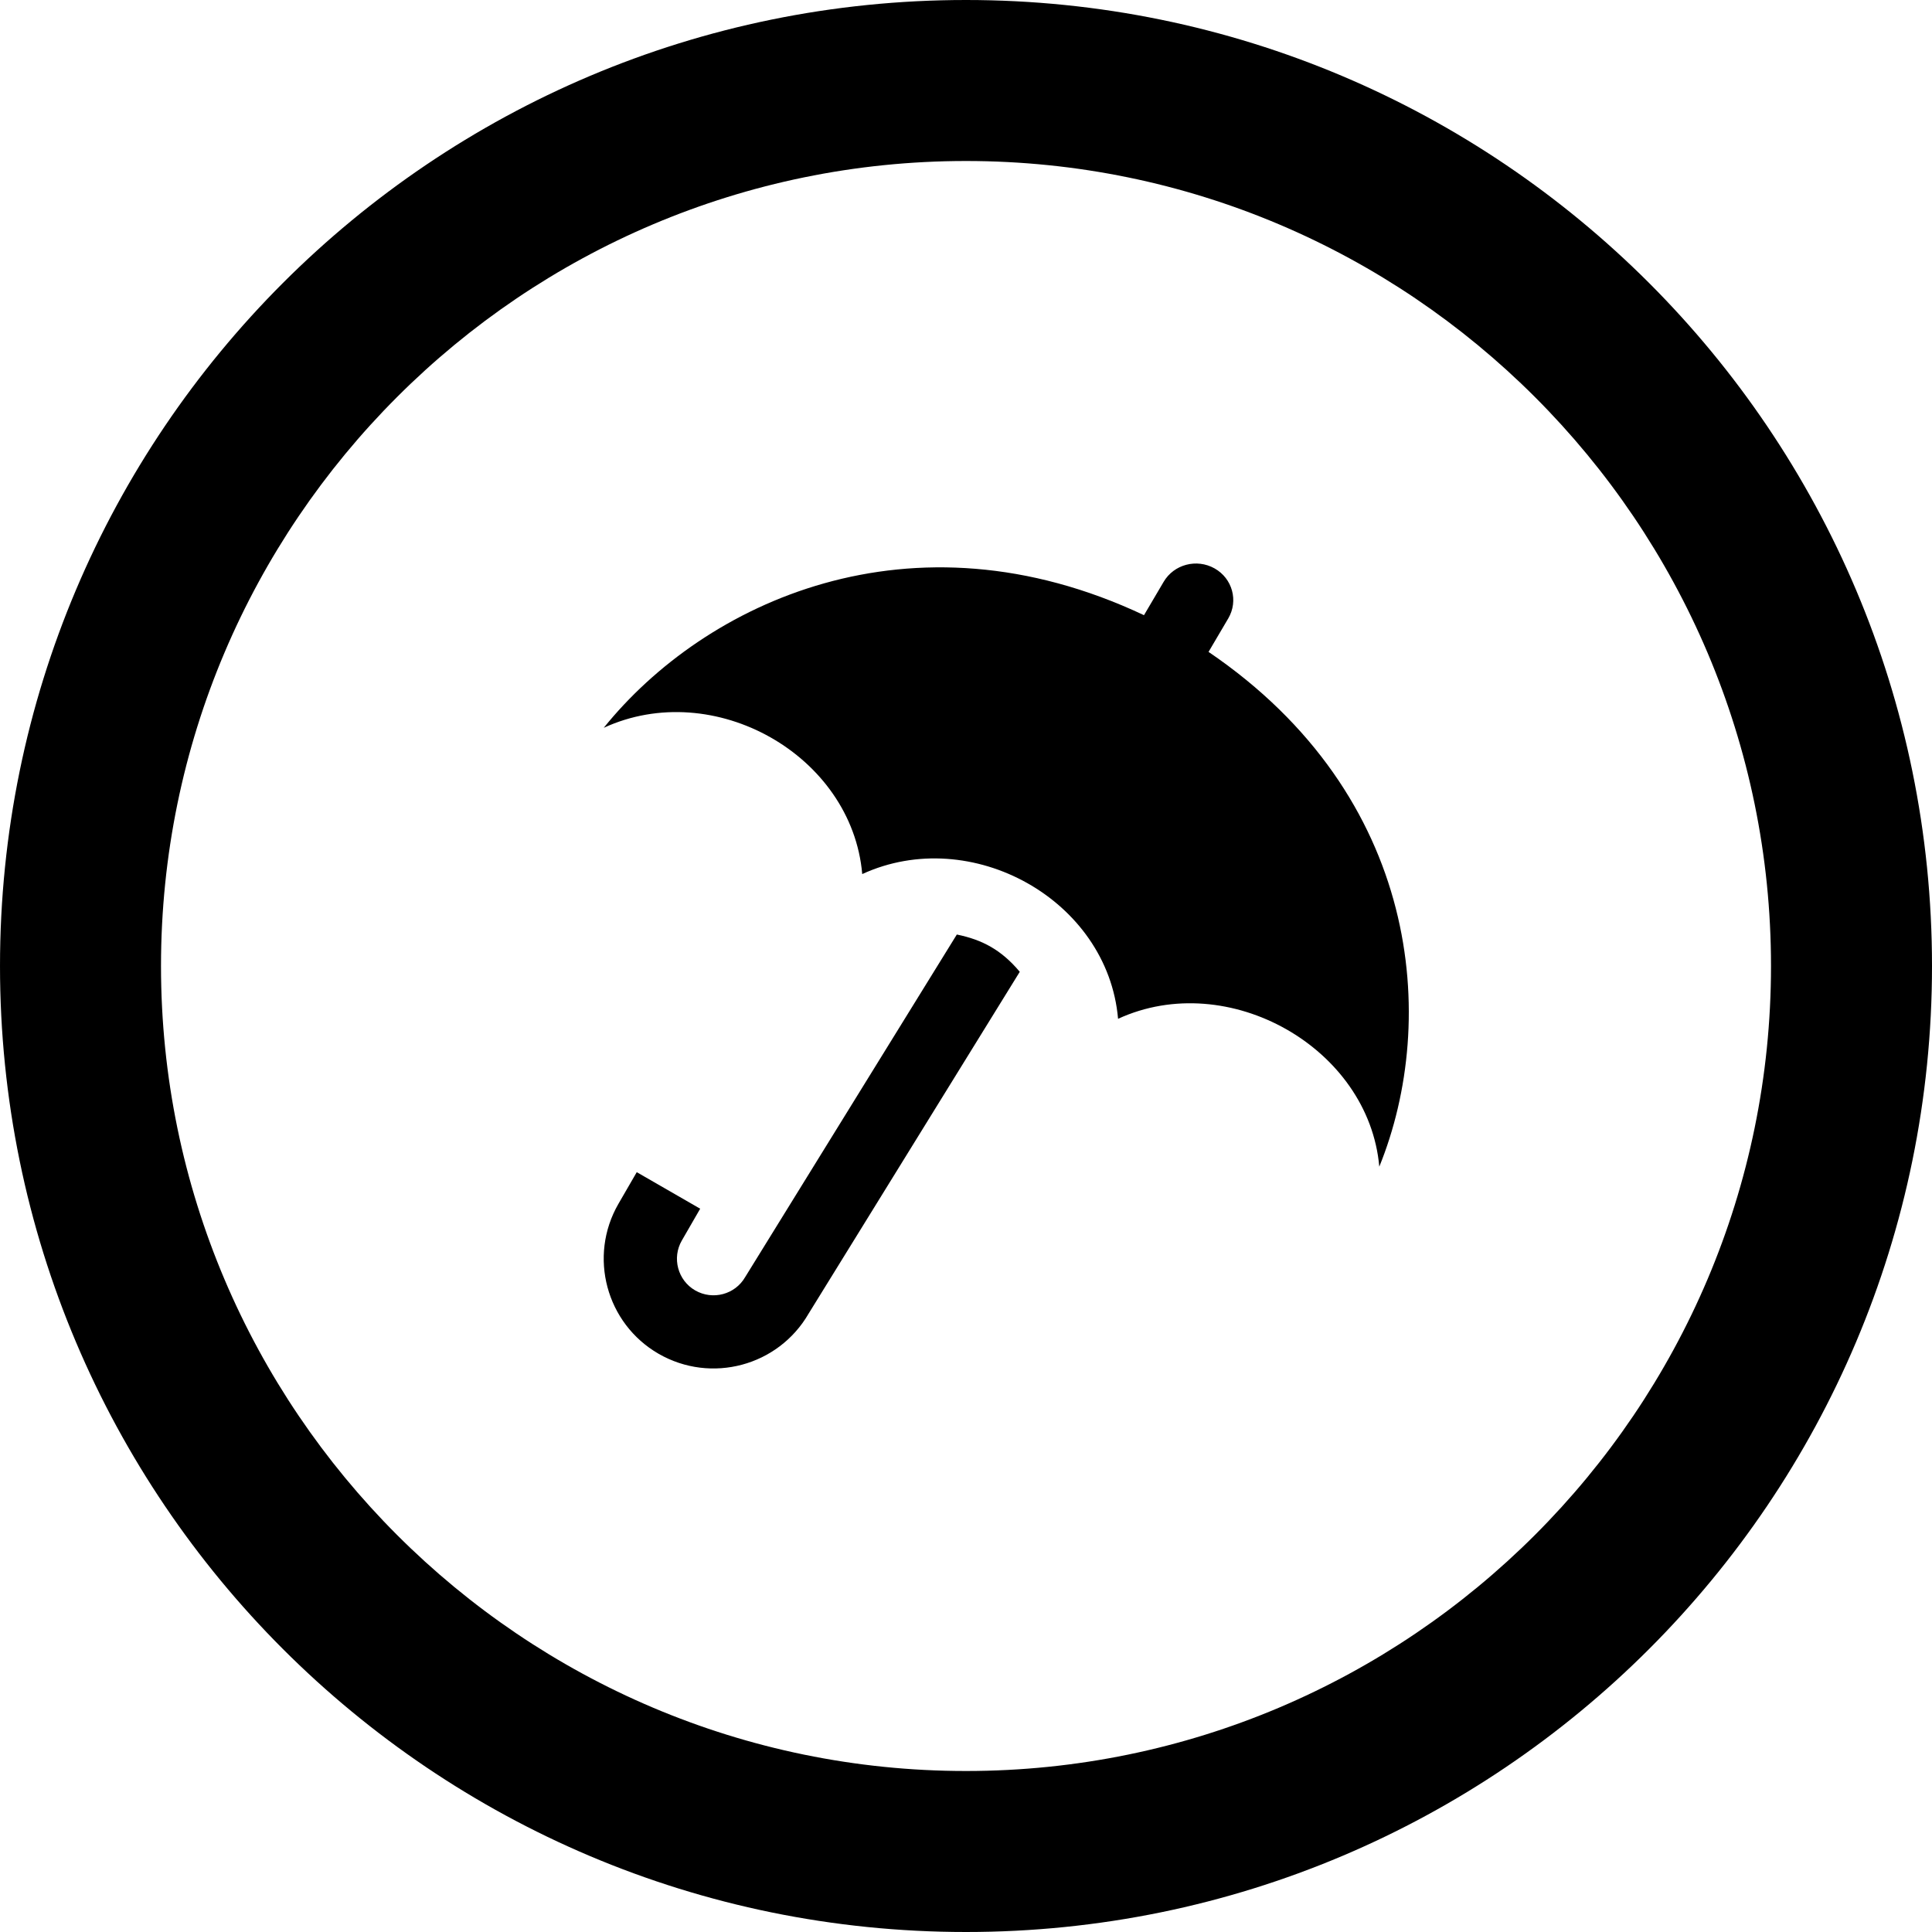 <svg xmlns="http://www.w3.org/2000/svg" width="24" height="24" viewBox="0 0 24 24"><path d="M15.013 8.098l.245-.416c.128-.218.052-.496-.17-.621s-.505-.051-.633.167l-.244.414c-2.897-1.366-5.459-.156-6.711 1.399 1.369-.63 3.083.34 3.211 1.817 1.351-.621 3.05.317 3.178 1.798 1.369-.63 3.116.36 3.245 1.837.741-1.823.512-4.606-2.121-6.395zm-2.345 3.974l-2.623 4.246c-.377.652-1.211.875-1.864.499-.651-.376-.875-1.21-.499-1.862l.228-.394.788.454-.228.395c-.125.216-.051.495.166.62.218.125.496.051.621-.166l2.629-4.255c.319.065.555.193.782.463zm-.668-10.072c5.514 0 10 4.486 10 10s-4.486 10-10 10-10-4.486-10-10 4.486-10 10-10zm0-2c-6.627 0-12 5.373-12 12s5.373 12 12 12 12-5.373 12-12-5.373-12-12-12z"/></svg>
